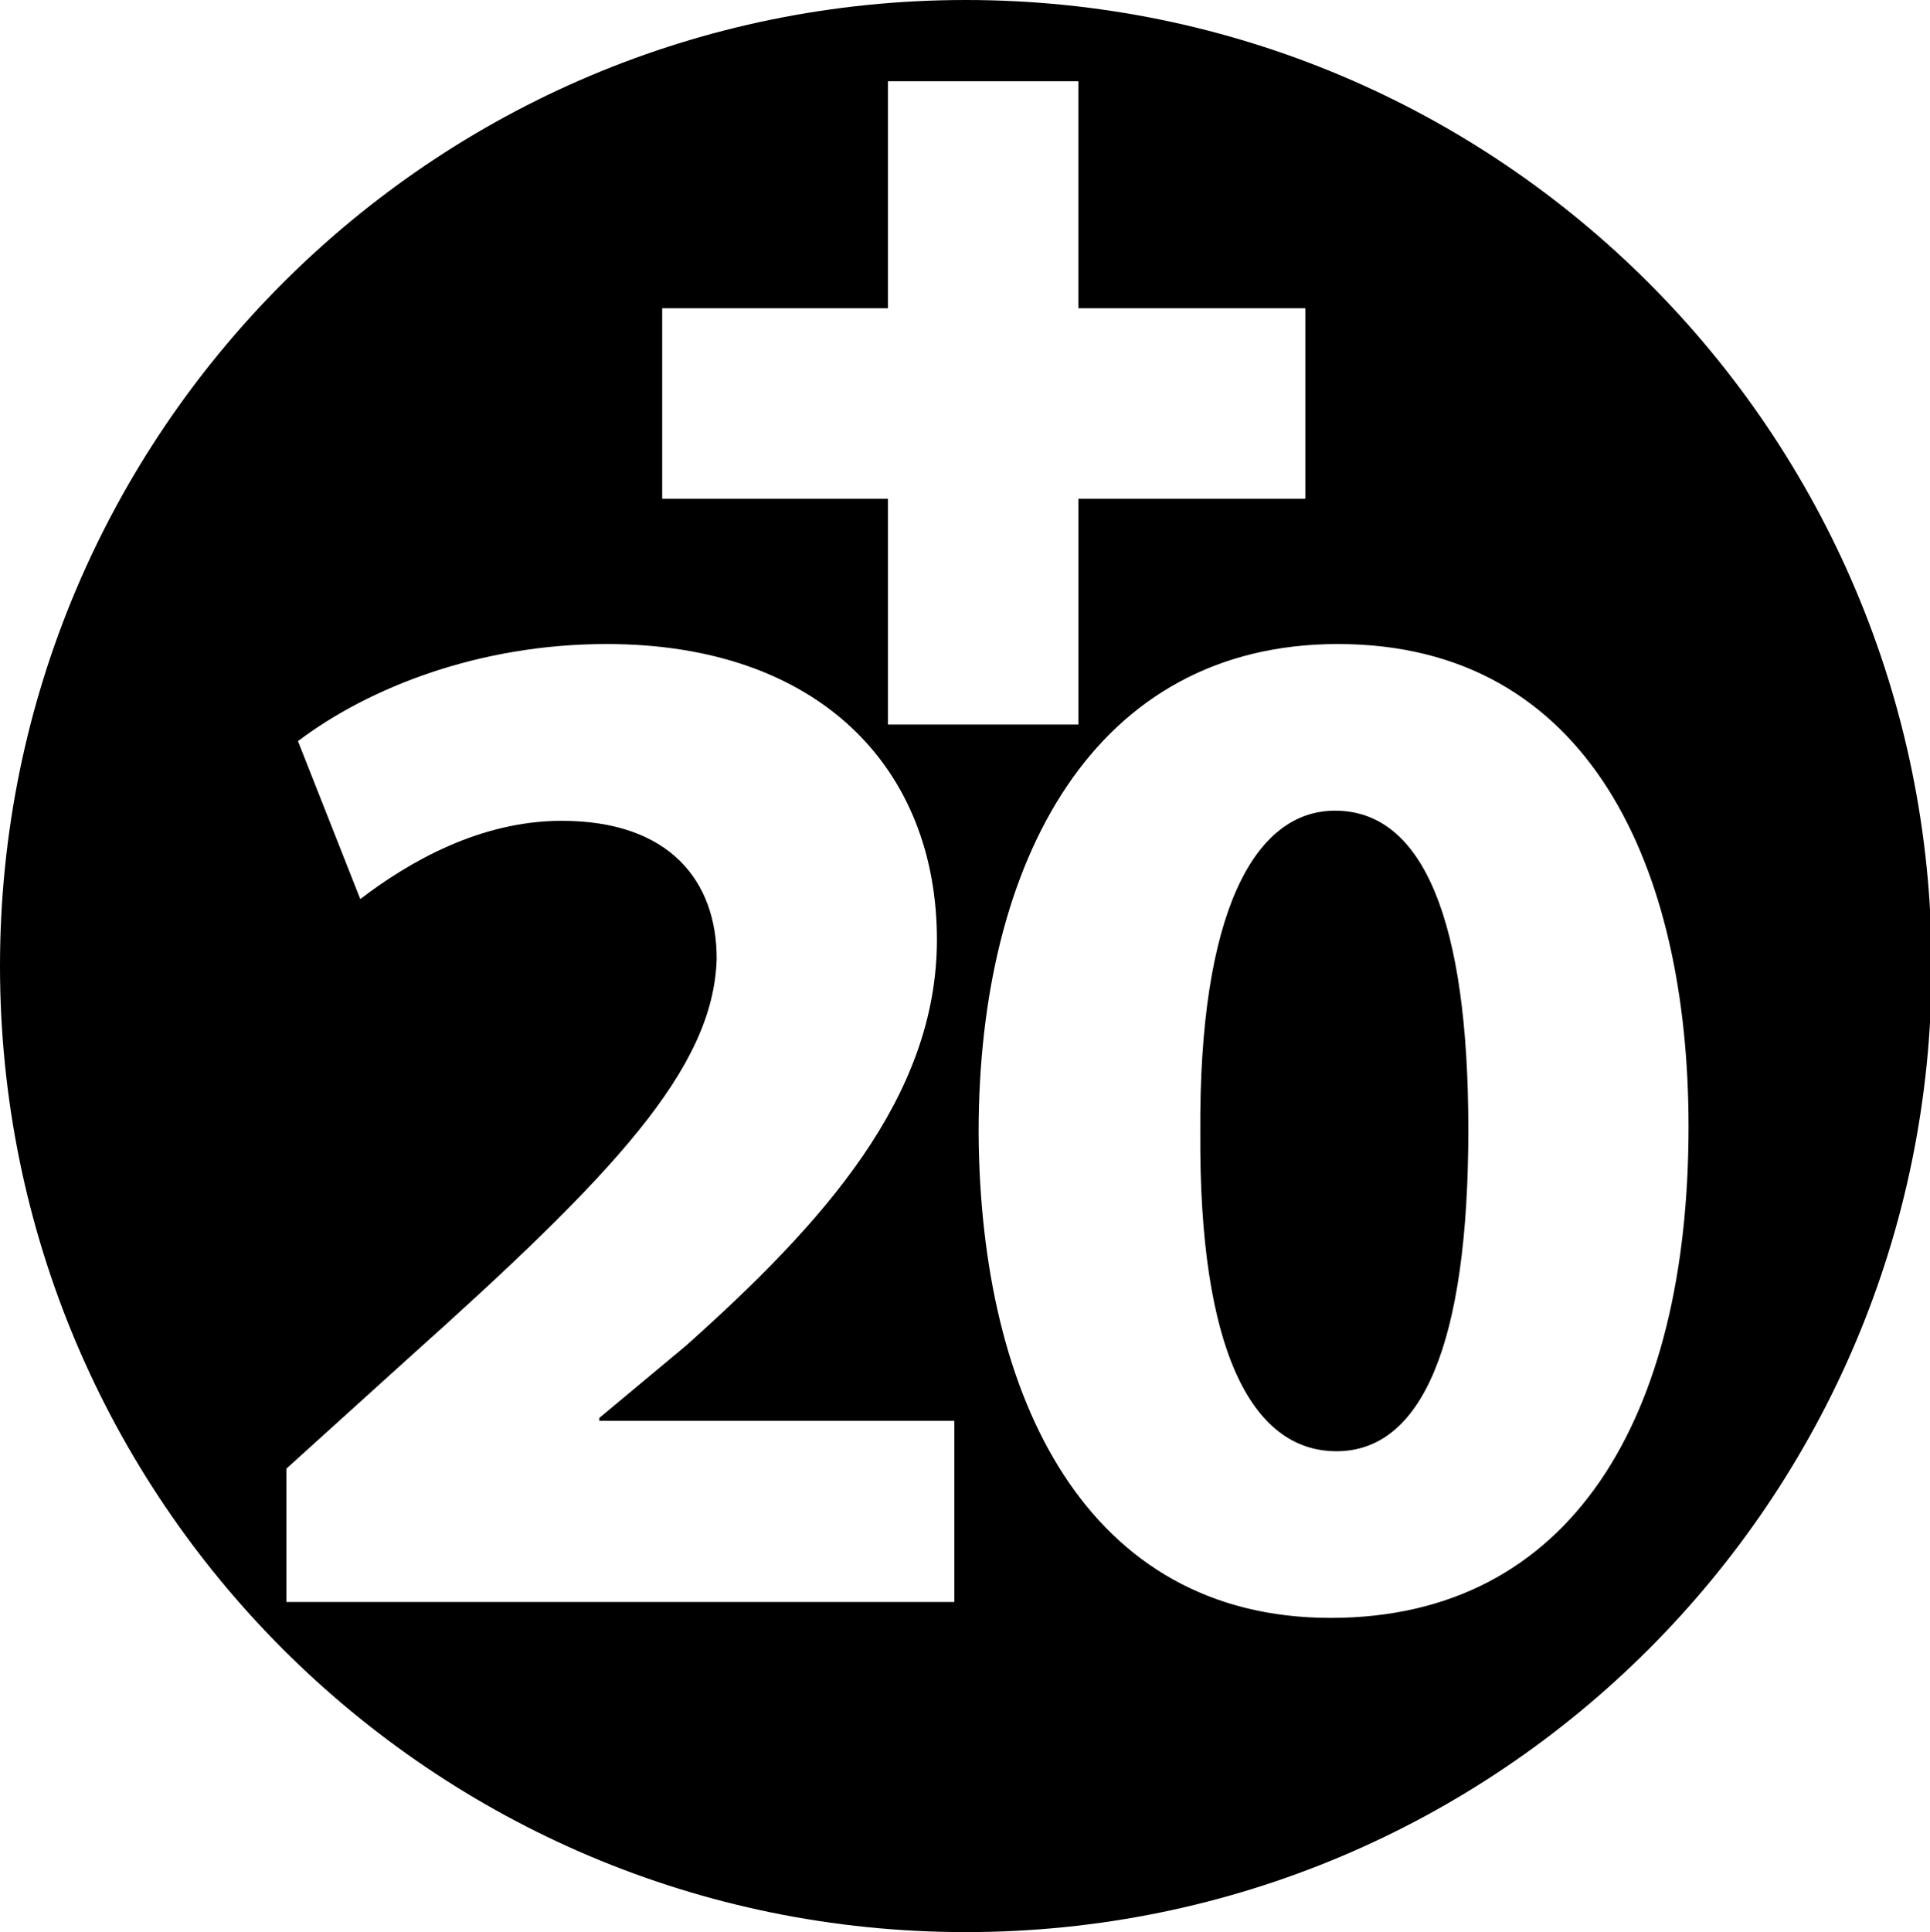 <?xml version="1.0" encoding="iso-8859-1"?>
<!-- Generator: Adobe Illustrator 16.0.2, SVG Export Plug-In . SVG Version: 6.00 Build 0)  -->
<!DOCTYPE svg PUBLIC "-//W3C//DTD SVG 1.1//EN" "http://www.w3.org/Graphics/SVG/1.1/DTD/svg11.dtd">
<svg version="1.1" xmlns="http://www.w3.org/2000/svg" xmlns:xlink="http://www.w3.org/1999/xlink" x="0px" y="0px"
	 width="95.918px" height="95.999px" viewBox="0 0 95.918 95.999" style="enable-background:new 0 0 95.918 95.999;"
	 xml:space="preserve">
<g id="_x32_1">
	<g>
		<path d="M66.348,40.28c-4.031,0-6.768,5.112-6.695,15.985c-0.072,10.729,2.52,15.842,6.768,15.842s6.553-5.329,6.553-15.985
			C72.973,45.753,70.74,40.28,66.348,40.28z"/>
		<path d="M48,0C21.49,0,0,21.49,0,48s21.49,48,48,48s48-21.49,48-48S74.51,0,48,0z M47.428,79.596H14.233v-6.625l6.048-5.472
			c10.225-9.146,15.193-14.401,15.337-19.874c0-3.816-2.304-6.841-7.704-6.841c-4.032,0-7.561,2.016-10.009,3.889l-3.097-7.849
			C18.337,34.16,23.81,32,30.147,32c10.585,0,16.417,6.192,16.417,14.689c0,7.849-5.688,14.113-12.457,20.162l-4.32,3.601v0.144
			h17.642V79.596z M44.13,36V24.779H32.91v-9.463H44.13V4.037h9.463v11.279h11.279v9.463H53.594V36H44.13z M66.133,80.388
			c-12.098,0-17.426-10.873-17.498-24.122C48.635,42.729,54.395,32,66.492,32c12.529,0,17.426,11.161,17.426,23.978
			C83.918,70.451,78.086,80.388,66.133,80.388z"/>
	</g>
</g>
<g id="&#x5716;&#x5C64;_1">
</g>
</svg>
